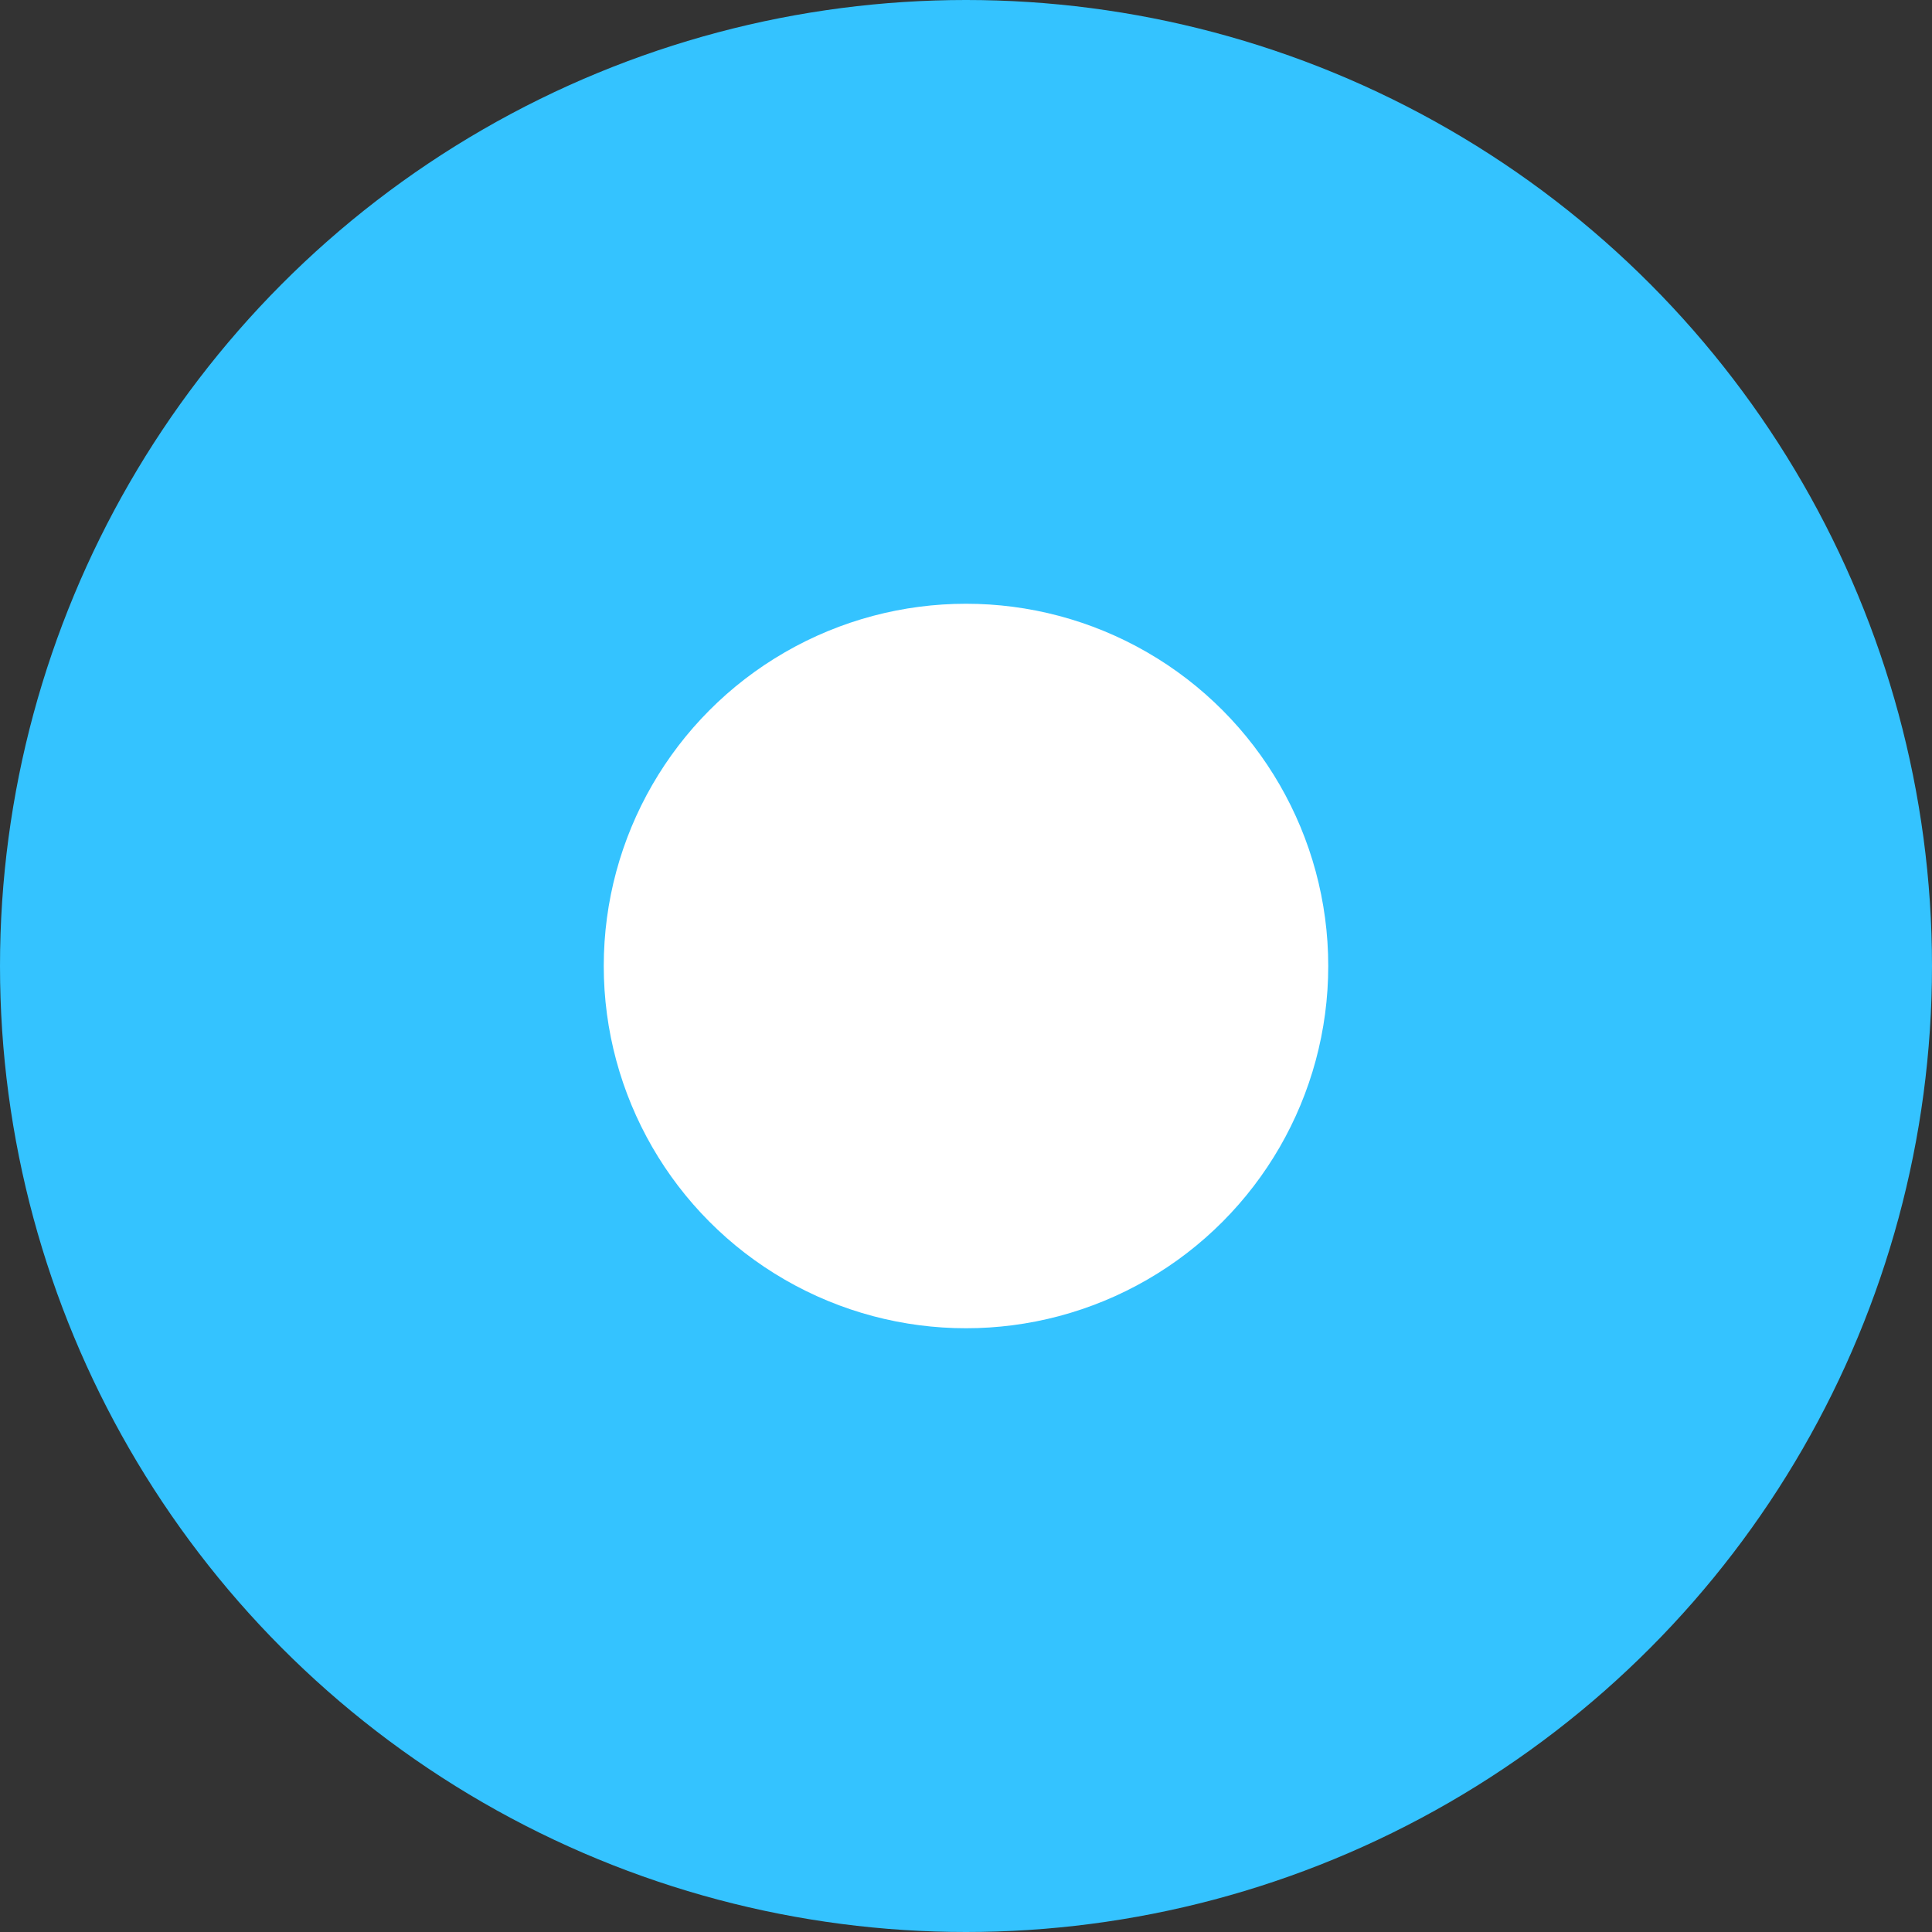 <?xml version="1.0" encoding="UTF-8"?>
<svg width="16px" height="16px" viewBox="0 0 16 16" version="1.1" xmlns="http://www.w3.org/2000/svg" xmlns:xlink="http://www.w3.org/1999/xlink">
    <rect x="0" y="0" width="16" height="16" fill="#333333" stroke="none"/>
    <!-- Generator: Sketch 56.2 (81672) - https://sketch.com -->
    <title>radiobox-selected</title>
    <desc>Created with Sketch.</desc>
    <g id="radiobox-selected" stroke="none" stroke-width="1" fill="none" fill-rule="evenodd">
        <circle id="Oval-Copy" fill="#34C3FF" cx="8" cy="8" r="8"></circle>
        <circle id="Oval-Copy" fill="#FFFFFF" cx="8" cy="8" r="3"></circle>
    </g>
</svg>